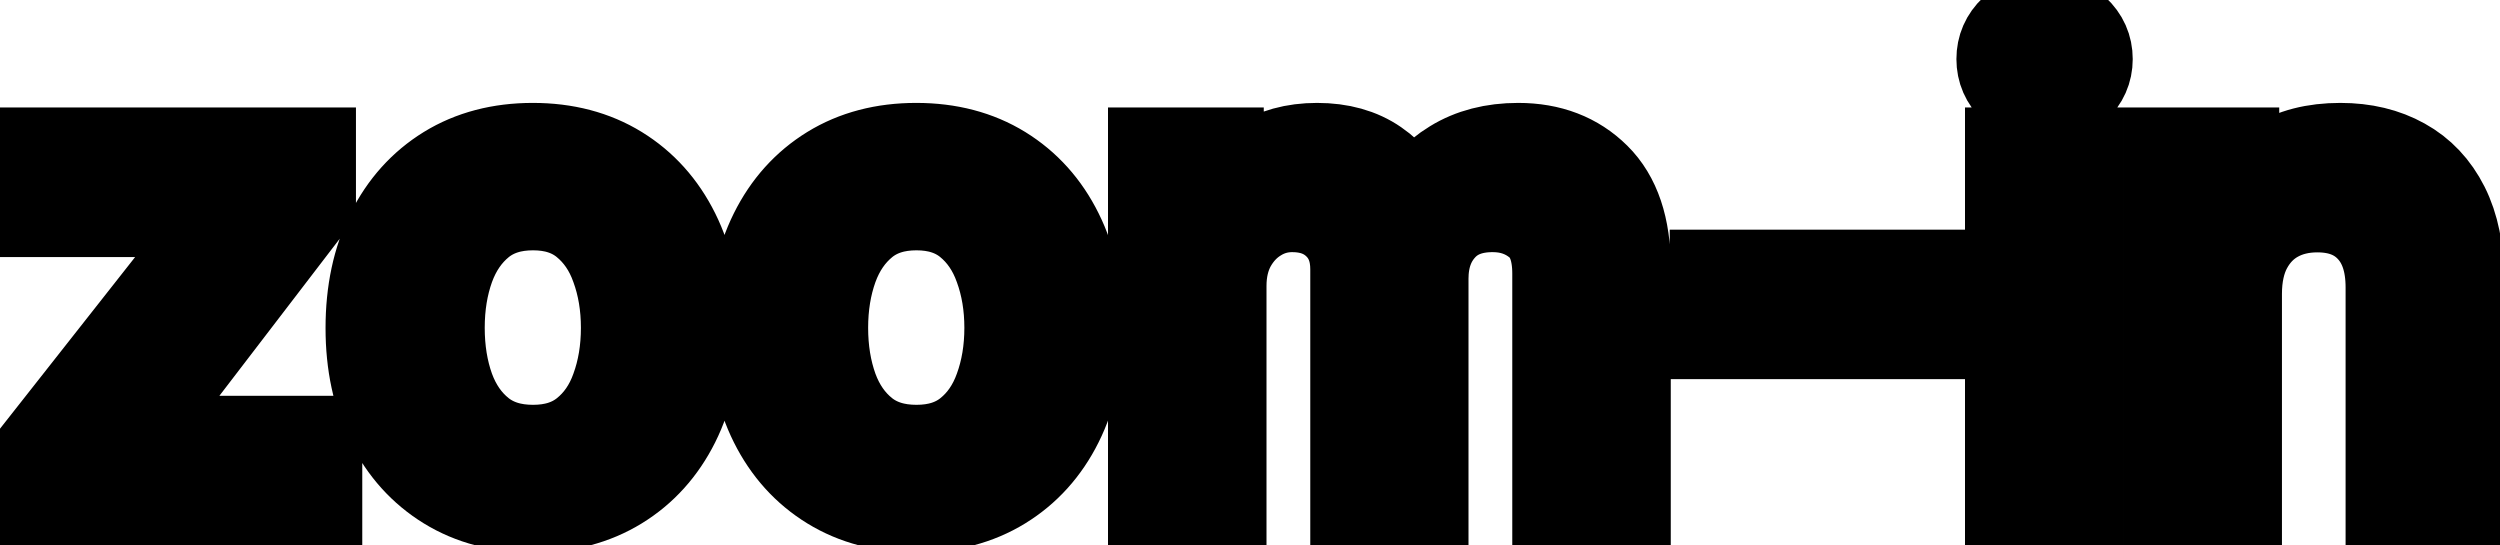 <svg viewBox="0 0 55 12" fill="none" stroke-width="2" stroke="currentColor" aria-hidden="true">
  <path d="M0.84 11V9.981L4.977 4.726V4.656H0.974V3.364H6.831V4.447L2.854 9.638V9.707H6.97V11H0.84ZM11.722 11.154C11.006 11.154 10.381 10.99 9.847 10.662C9.314 10.334 8.9 9.875 8.605 9.285C8.31 8.695 8.162 8.005 8.162 7.217C8.162 6.424 8.31 5.732 8.605 5.138C8.9 4.545 9.314 4.085 9.847 3.756C10.381 3.428 11.006 3.264 11.722 3.264C12.438 3.264 13.062 3.428 13.596 3.756C14.13 4.085 14.544 4.545 14.839 5.138C15.134 5.732 15.281 6.424 15.281 7.217C15.281 8.005 15.134 8.695 14.839 9.285C14.544 9.875 14.13 10.334 13.596 10.662C13.062 10.99 12.438 11.154 11.722 11.154ZM11.727 9.906C12.191 9.906 12.575 9.784 12.88 9.538C13.185 9.293 13.411 8.967 13.556 8.559C13.705 8.151 13.78 7.702 13.78 7.212C13.78 6.724 13.705 6.277 13.556 5.869C13.411 5.458 13.185 5.129 12.88 4.88C12.575 4.631 12.191 4.507 11.727 4.507C11.259 4.507 10.872 4.631 10.563 4.88C10.258 5.129 10.031 5.458 9.882 5.869C9.736 6.277 9.664 6.724 9.664 7.212C9.664 7.702 9.736 8.151 9.882 8.559C10.031 8.967 10.258 9.293 10.563 9.538C10.872 9.784 11.259 9.906 11.727 9.906ZM20.157 11.154C19.441 11.154 18.817 10.99 18.283 10.662C17.749 10.334 17.335 9.875 17.04 9.285C16.745 8.695 16.598 8.005 16.598 7.217C16.598 6.424 16.745 5.732 17.04 5.138C17.335 4.545 17.749 4.085 18.283 3.756C18.817 3.428 19.441 3.264 20.157 3.264C20.873 3.264 21.498 3.428 22.032 3.756C22.565 4.085 22.98 4.545 23.274 5.138C23.57 5.732 23.717 6.424 23.717 7.217C23.717 8.005 23.57 8.695 23.274 9.285C22.98 9.875 22.565 10.334 22.032 10.662C21.498 10.99 20.873 11.154 20.157 11.154ZM20.162 9.906C20.626 9.906 21.011 9.784 21.316 9.538C21.621 9.293 21.846 8.967 21.992 8.559C22.141 8.151 22.216 7.702 22.216 7.212C22.216 6.724 22.141 6.277 21.992 5.869C21.846 5.458 21.621 5.129 21.316 4.88C21.011 4.631 20.626 4.507 20.162 4.507C19.695 4.507 19.307 4.631 18.999 4.88C18.694 5.129 18.467 5.458 18.318 5.869C18.172 6.277 18.099 6.724 18.099 7.212C18.099 7.702 18.172 8.151 18.318 8.559C18.467 8.967 18.694 9.293 18.999 9.538C19.307 9.784 19.695 9.906 20.162 9.906ZM25.376 11V3.364H26.803V4.607H26.898C27.057 4.186 27.317 3.857 27.678 3.622C28.039 3.384 28.472 3.264 28.976 3.264C29.486 3.264 29.914 3.384 30.258 3.622C30.606 3.861 30.863 4.189 31.029 4.607H31.108C31.291 4.199 31.581 3.874 31.979 3.632C32.376 3.387 32.85 3.264 33.4 3.264C34.093 3.264 34.658 3.481 35.096 3.915C35.536 4.35 35.757 5.004 35.757 5.879V11H34.27V6.018C34.27 5.501 34.13 5.127 33.848 4.895C33.566 4.663 33.23 4.547 32.839 4.547C32.355 4.547 31.979 4.696 31.71 4.994C31.442 5.289 31.307 5.669 31.307 6.133V11H29.826V5.924C29.826 5.51 29.697 5.177 29.438 4.925C29.18 4.673 28.843 4.547 28.429 4.547C28.147 4.547 27.887 4.621 27.648 4.771C27.413 4.916 27.222 5.12 27.076 5.382C26.934 5.644 26.863 5.947 26.863 6.292V11H25.376ZM42.249 6.053V7.341H37.734V6.053H42.249ZM44.23 11V3.364H45.716V11H44.23ZM44.98 2.185C44.722 2.185 44.5 2.099 44.314 1.927C44.132 1.751 44.041 1.542 44.041 1.3C44.041 1.055 44.132 0.846 44.314 0.674C44.5 0.498 44.722 0.411 44.98 0.411C45.239 0.411 45.459 0.498 45.642 0.674C45.827 0.846 45.92 1.055 45.92 1.3C45.92 1.542 45.827 1.751 45.642 1.927C45.459 2.099 45.239 2.185 44.98 2.185ZM49.203 6.466V11H47.716V3.364H49.143V4.607H49.237C49.413 4.202 49.688 3.877 50.063 3.632C50.441 3.387 50.916 3.264 51.489 3.264C52.01 3.264 52.466 3.374 52.857 3.592C53.248 3.808 53.551 4.129 53.767 4.557C53.982 4.984 54.09 5.513 54.09 6.143V11H52.603V6.322C52.603 5.768 52.459 5.336 52.171 5.024C51.882 4.709 51.486 4.552 50.982 4.552C50.638 4.552 50.331 4.626 50.063 4.776C49.797 4.925 49.587 5.143 49.431 5.432C49.279 5.717 49.203 6.062 49.203 6.466Z" fill="black"/>
</svg>
